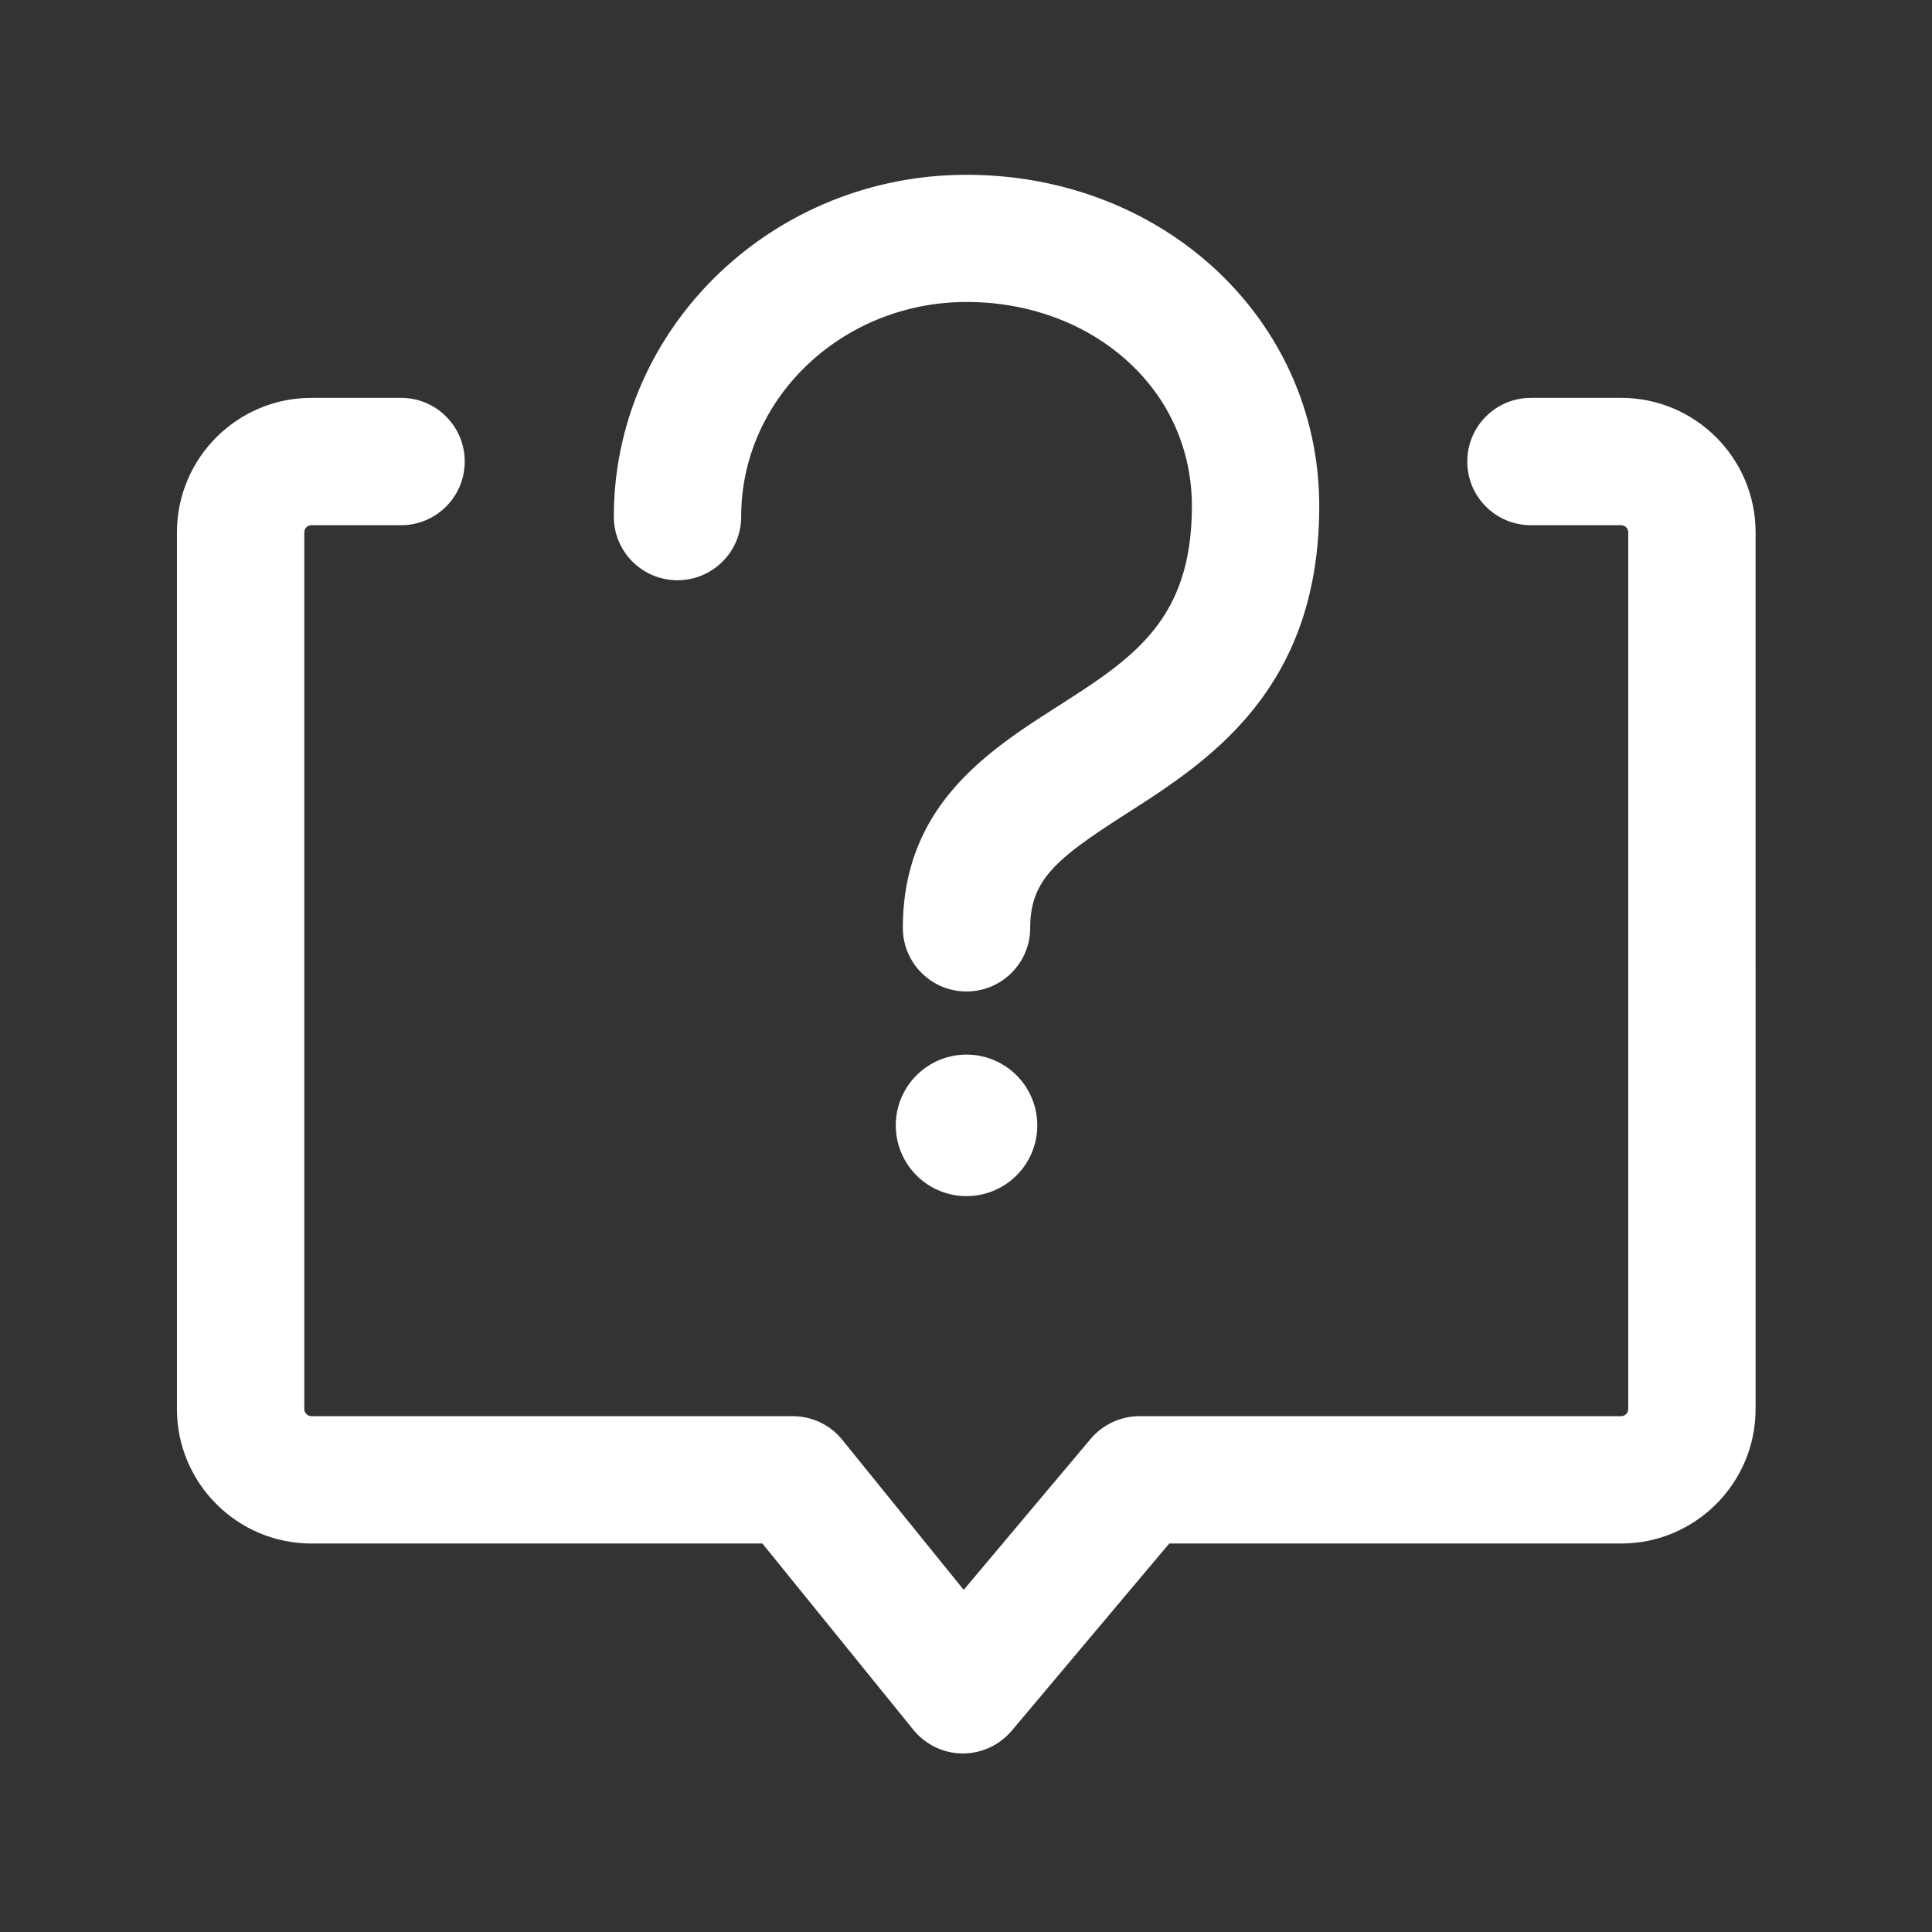 <?xml version="1.0" standalone="no"?><!DOCTYPE svg PUBLIC "-//W3C//DTD SVG 1.1//EN" "http://www.w3.org/Graphics/SVG/1.1/DTD/svg11.dtd"><svg t="1660817141618" class="icon" viewBox="0 0 1024 1024" version="1.1" xmlns="http://www.w3.org/2000/svg" p-id="1346" width="18" height="18" xmlns:xlink="http://www.w3.org/1999/xlink"><rect x="0" y="0" width="1024" height="1024" fill="#333333" stroke="none"/><defs><style type="text/css"></style></defs><path d="M859.25 210.875h-47.812c-18.656 0-33.75 15.094-33.75 33.75s15.094 33.75 33.75 33.75h47.812c2.062 0 3.75 1.688 3.75 3.75v464.719c0 2.062-1.688 3.75-3.75 3.75H603.969c-9.938 0-19.406 4.406-25.875 12l-67.312 80.062-64.406-79.594c-6.375-7.875-16.031-12.469-26.25-12.469H165.031c-2.062 0-3.75-1.688-3.75-3.75V282.125c0-2.062 1.688-3.75 3.75-3.75h47.531c18.656 0 33.75-15.094 33.75-33.75s-15.094-33.75-33.75-33.75h-47.531c-39.281 0-71.25 31.969-71.25 71.25v464.719c0 39.281 31.969 71.25 71.25 71.25h239.062l80.062 98.812c6.375 7.781 15.844 12.375 25.875 12.469h0.281c9.938 0 19.406-4.406 25.875-12l83.531-99.281h239.531c39.281 0 71.25-31.969 71.25-71.25V282.125c0-39.281-31.969-71.25-71.25-71.25z" fill="#ffffff" p-id="1347"></path><path d="M359.094 307.531c18.656 0 33.75-15.094 33.75-33.75 0-62.719 53.625-113.719 119.438-113.719 32.906 0 63.281 11.25 85.594 31.594 21.844 19.875 33.844 47.062 33.844 76.5 0 60.75-31.406 80.812-71.25 106.312-36.469 23.344-81.938 52.406-81.938 117.281 0 18.656 15.094 33.75 33.75 33.75s33.75-15.094 33.75-33.75c0-25.5 13.969-36.75 50.812-60.375 43.219-27.656 102.375-65.438 102.375-163.125 0-98.438-82.125-175.594-186.938-175.594-103.125 0-186.938 81.281-186.938 181.219 0 18.562 15.094 33.656 33.75 33.656zM474.781 596.469a37.5 37.5 0 1 0 75 0 37.5 37.5 0 1 0-75 0z" fill="#ffffff" p-id="1348"></path></svg>